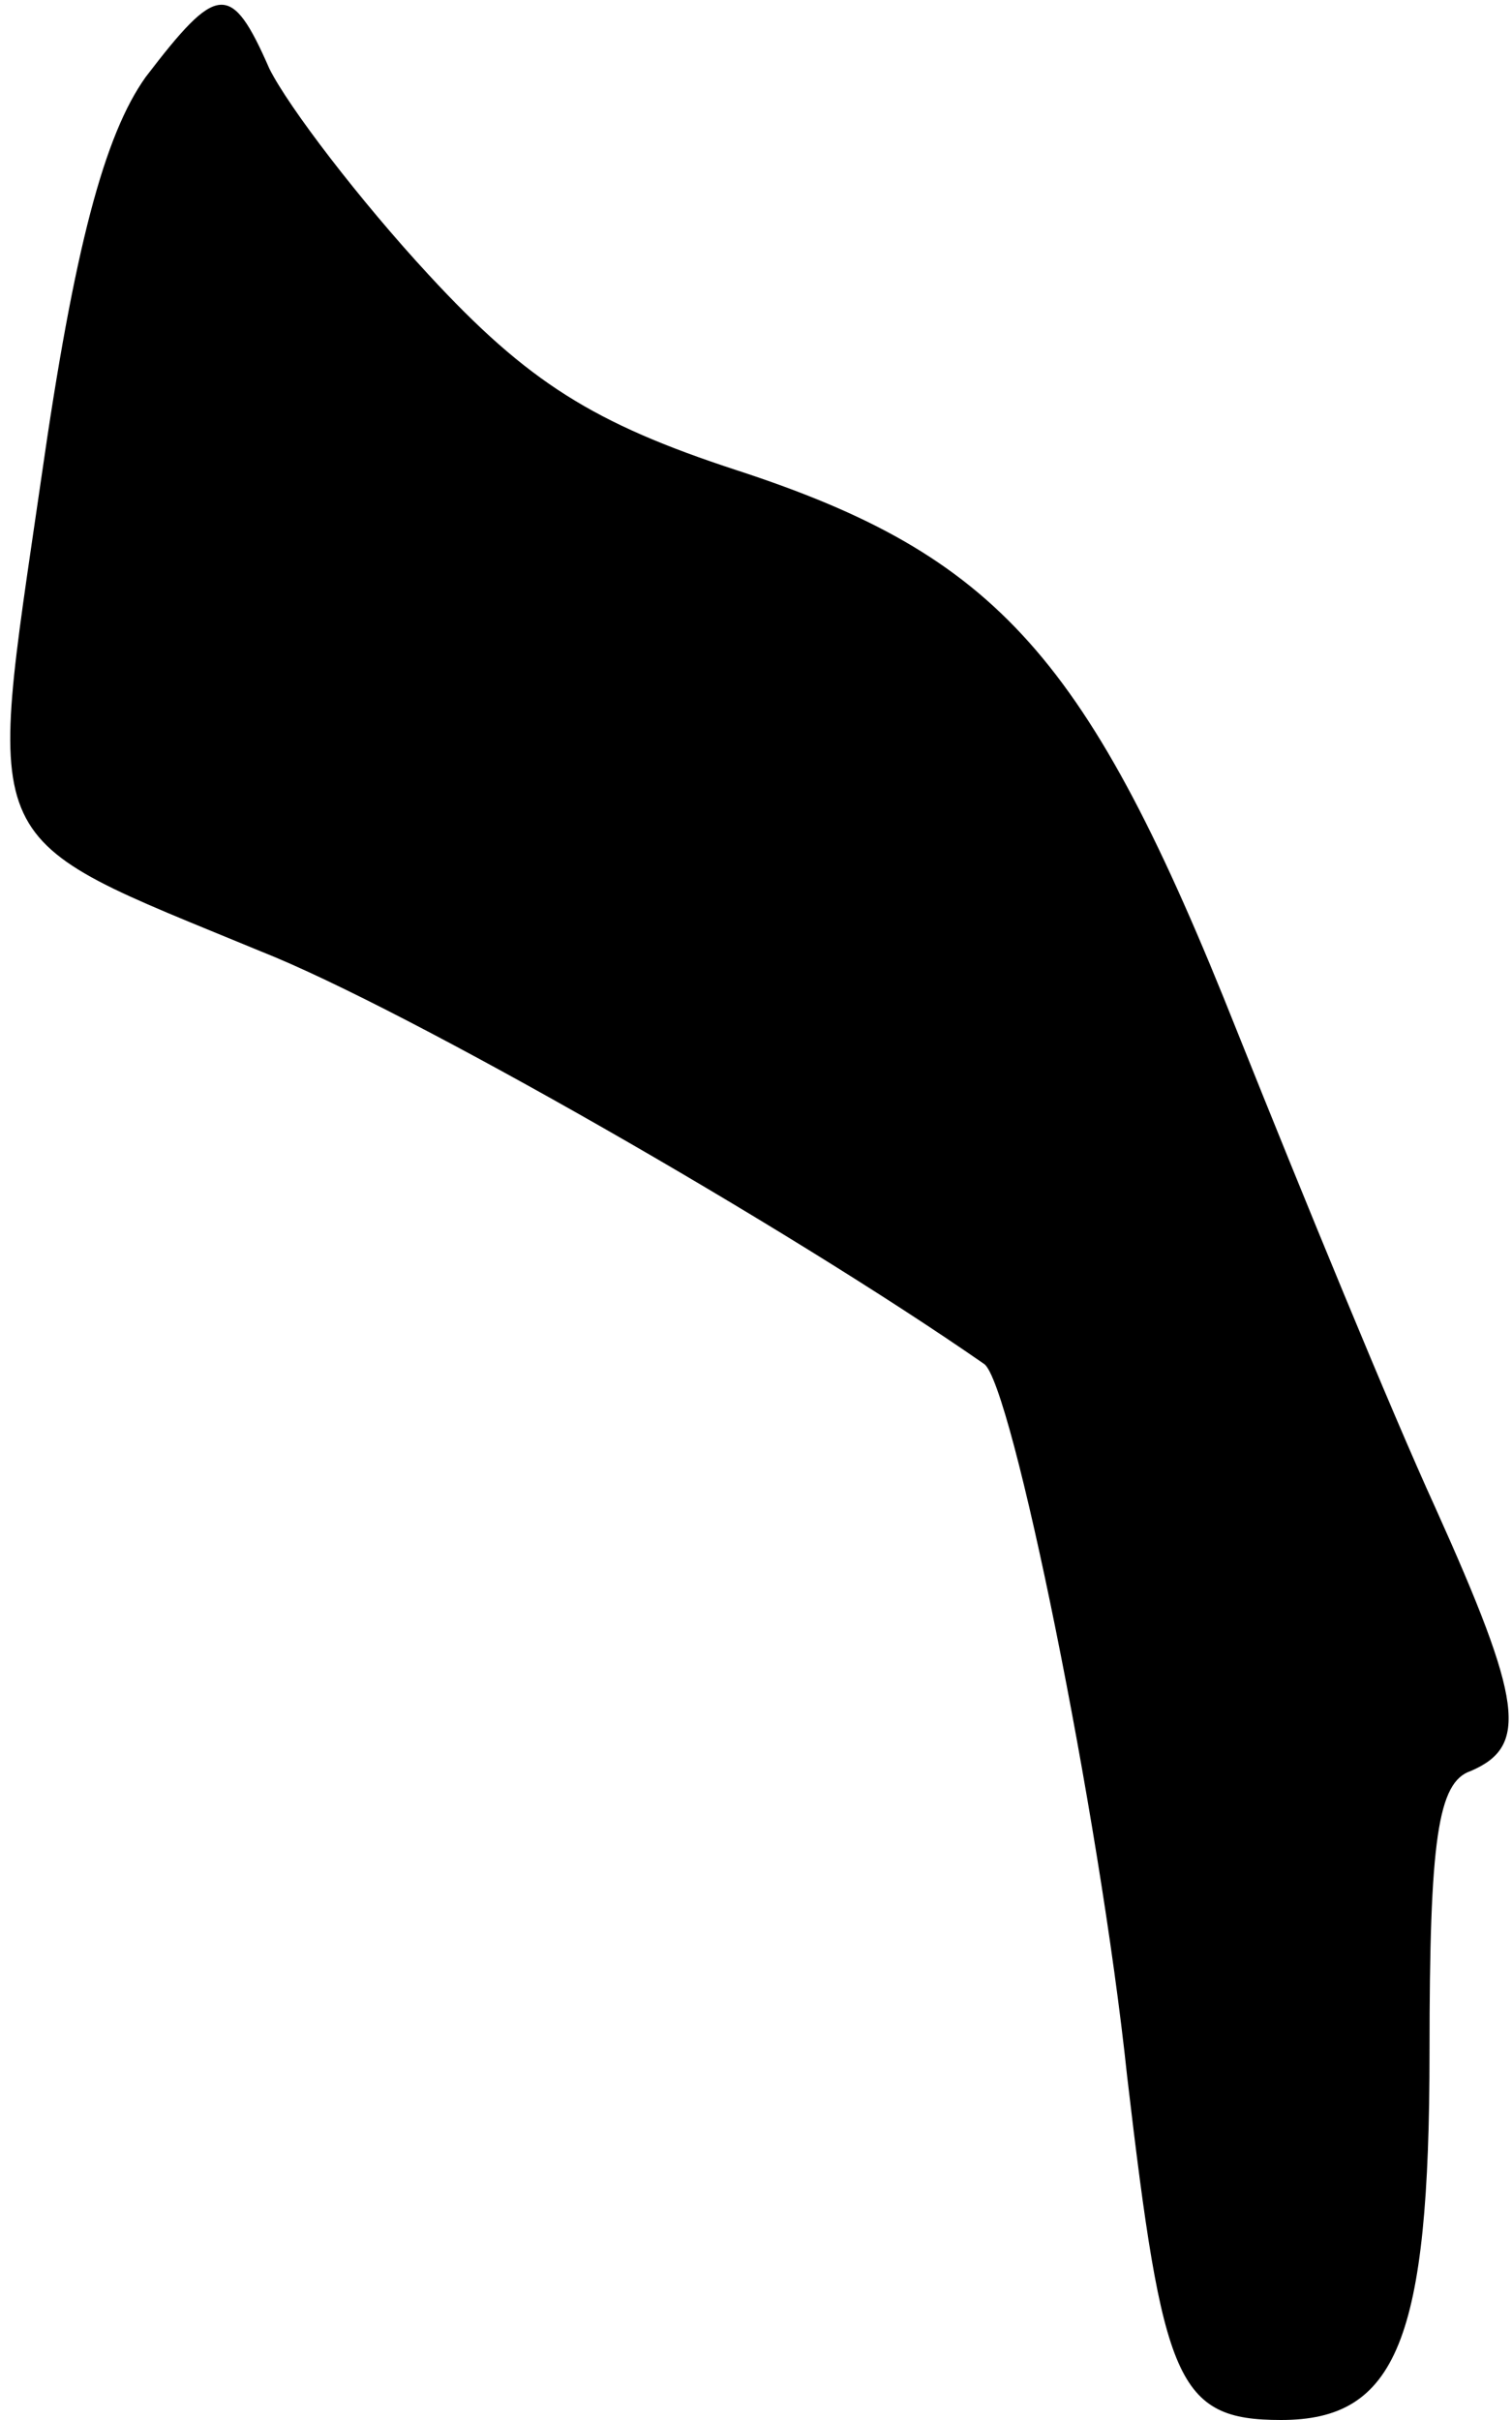 <?xml version="1.0" standalone="no"?>
<!DOCTYPE svg PUBLIC "-//W3C//DTD SVG 20010904//EN"
 "http://www.w3.org/TR/2001/REC-SVG-20010904/DTD/svg10.dtd">
<svg version="1.0" xmlns="http://www.w3.org/2000/svg"
 width="55pt" height="88pt" viewBox="0 0 55 88"
 preserveAspectRatio="xMidYMid meet">
<g transform="translate(0,88) scale(0.1,-0.1)"
fill="#000000" stroke="none">
<path fill="#000000" stroke="none" d="M53 852 c-15 -21 -26 -62 -38 -146 -20
-138 -24 -129 80 -172 53 -21 191 -100 263 -150 10 -7 42 -164 52 -259 13
-111 18 -125 56 -125 42 0 54 29 54 134 0 77 3 98 15 102 21 9 19 25 -13 96
-16 35 -48 113 -72 173 -54 136 -87 173 -182 204 -52 17 -76 32 -112 71 -25
27 -51 61 -58 75 -14 32 -19 31 -45 -3z"/>
</g>
</svg>
